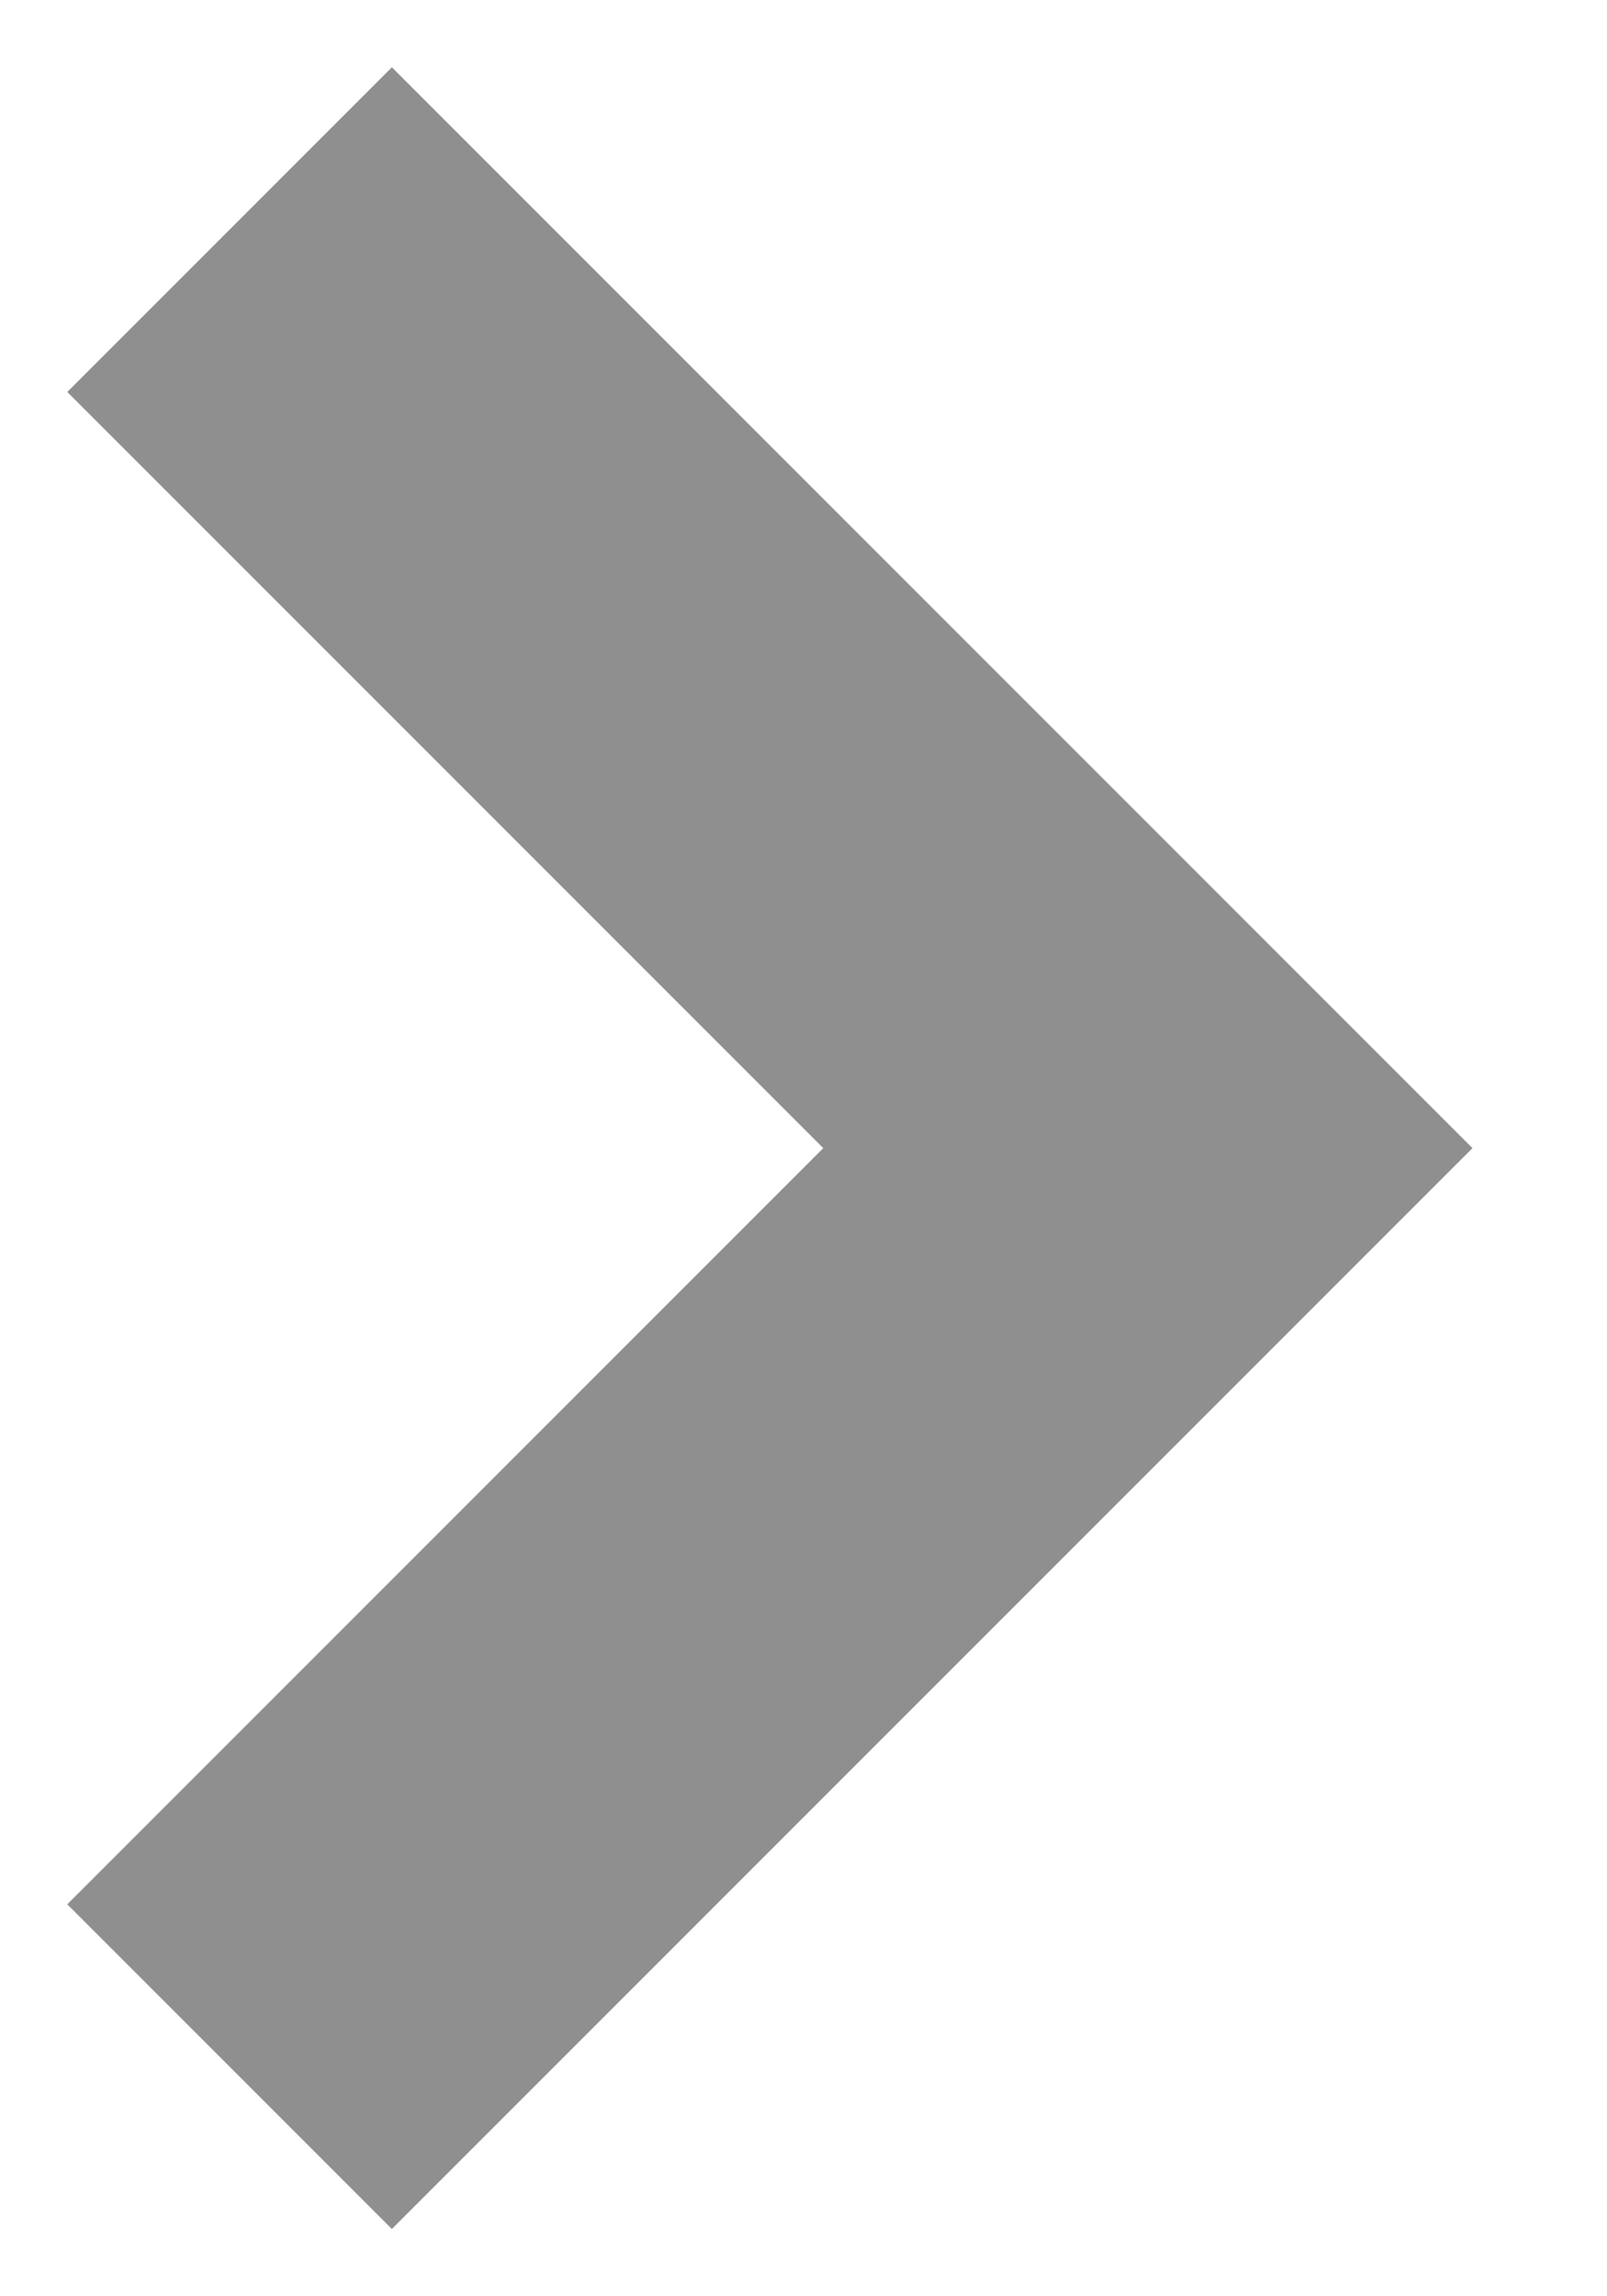 <svg width="7" height="10" viewBox="0 0 7 10" fill="none" xmlns="http://www.w3.org/2000/svg">
<path fill-rule="evenodd" clip-rule="evenodd" d="M0.293 1.707L1.707 0.293L6.414 5L1.707 9.707L0.293 8.293L3.586 5L0.293 1.707Z" fill="#8F8F8F"/>
</svg>
